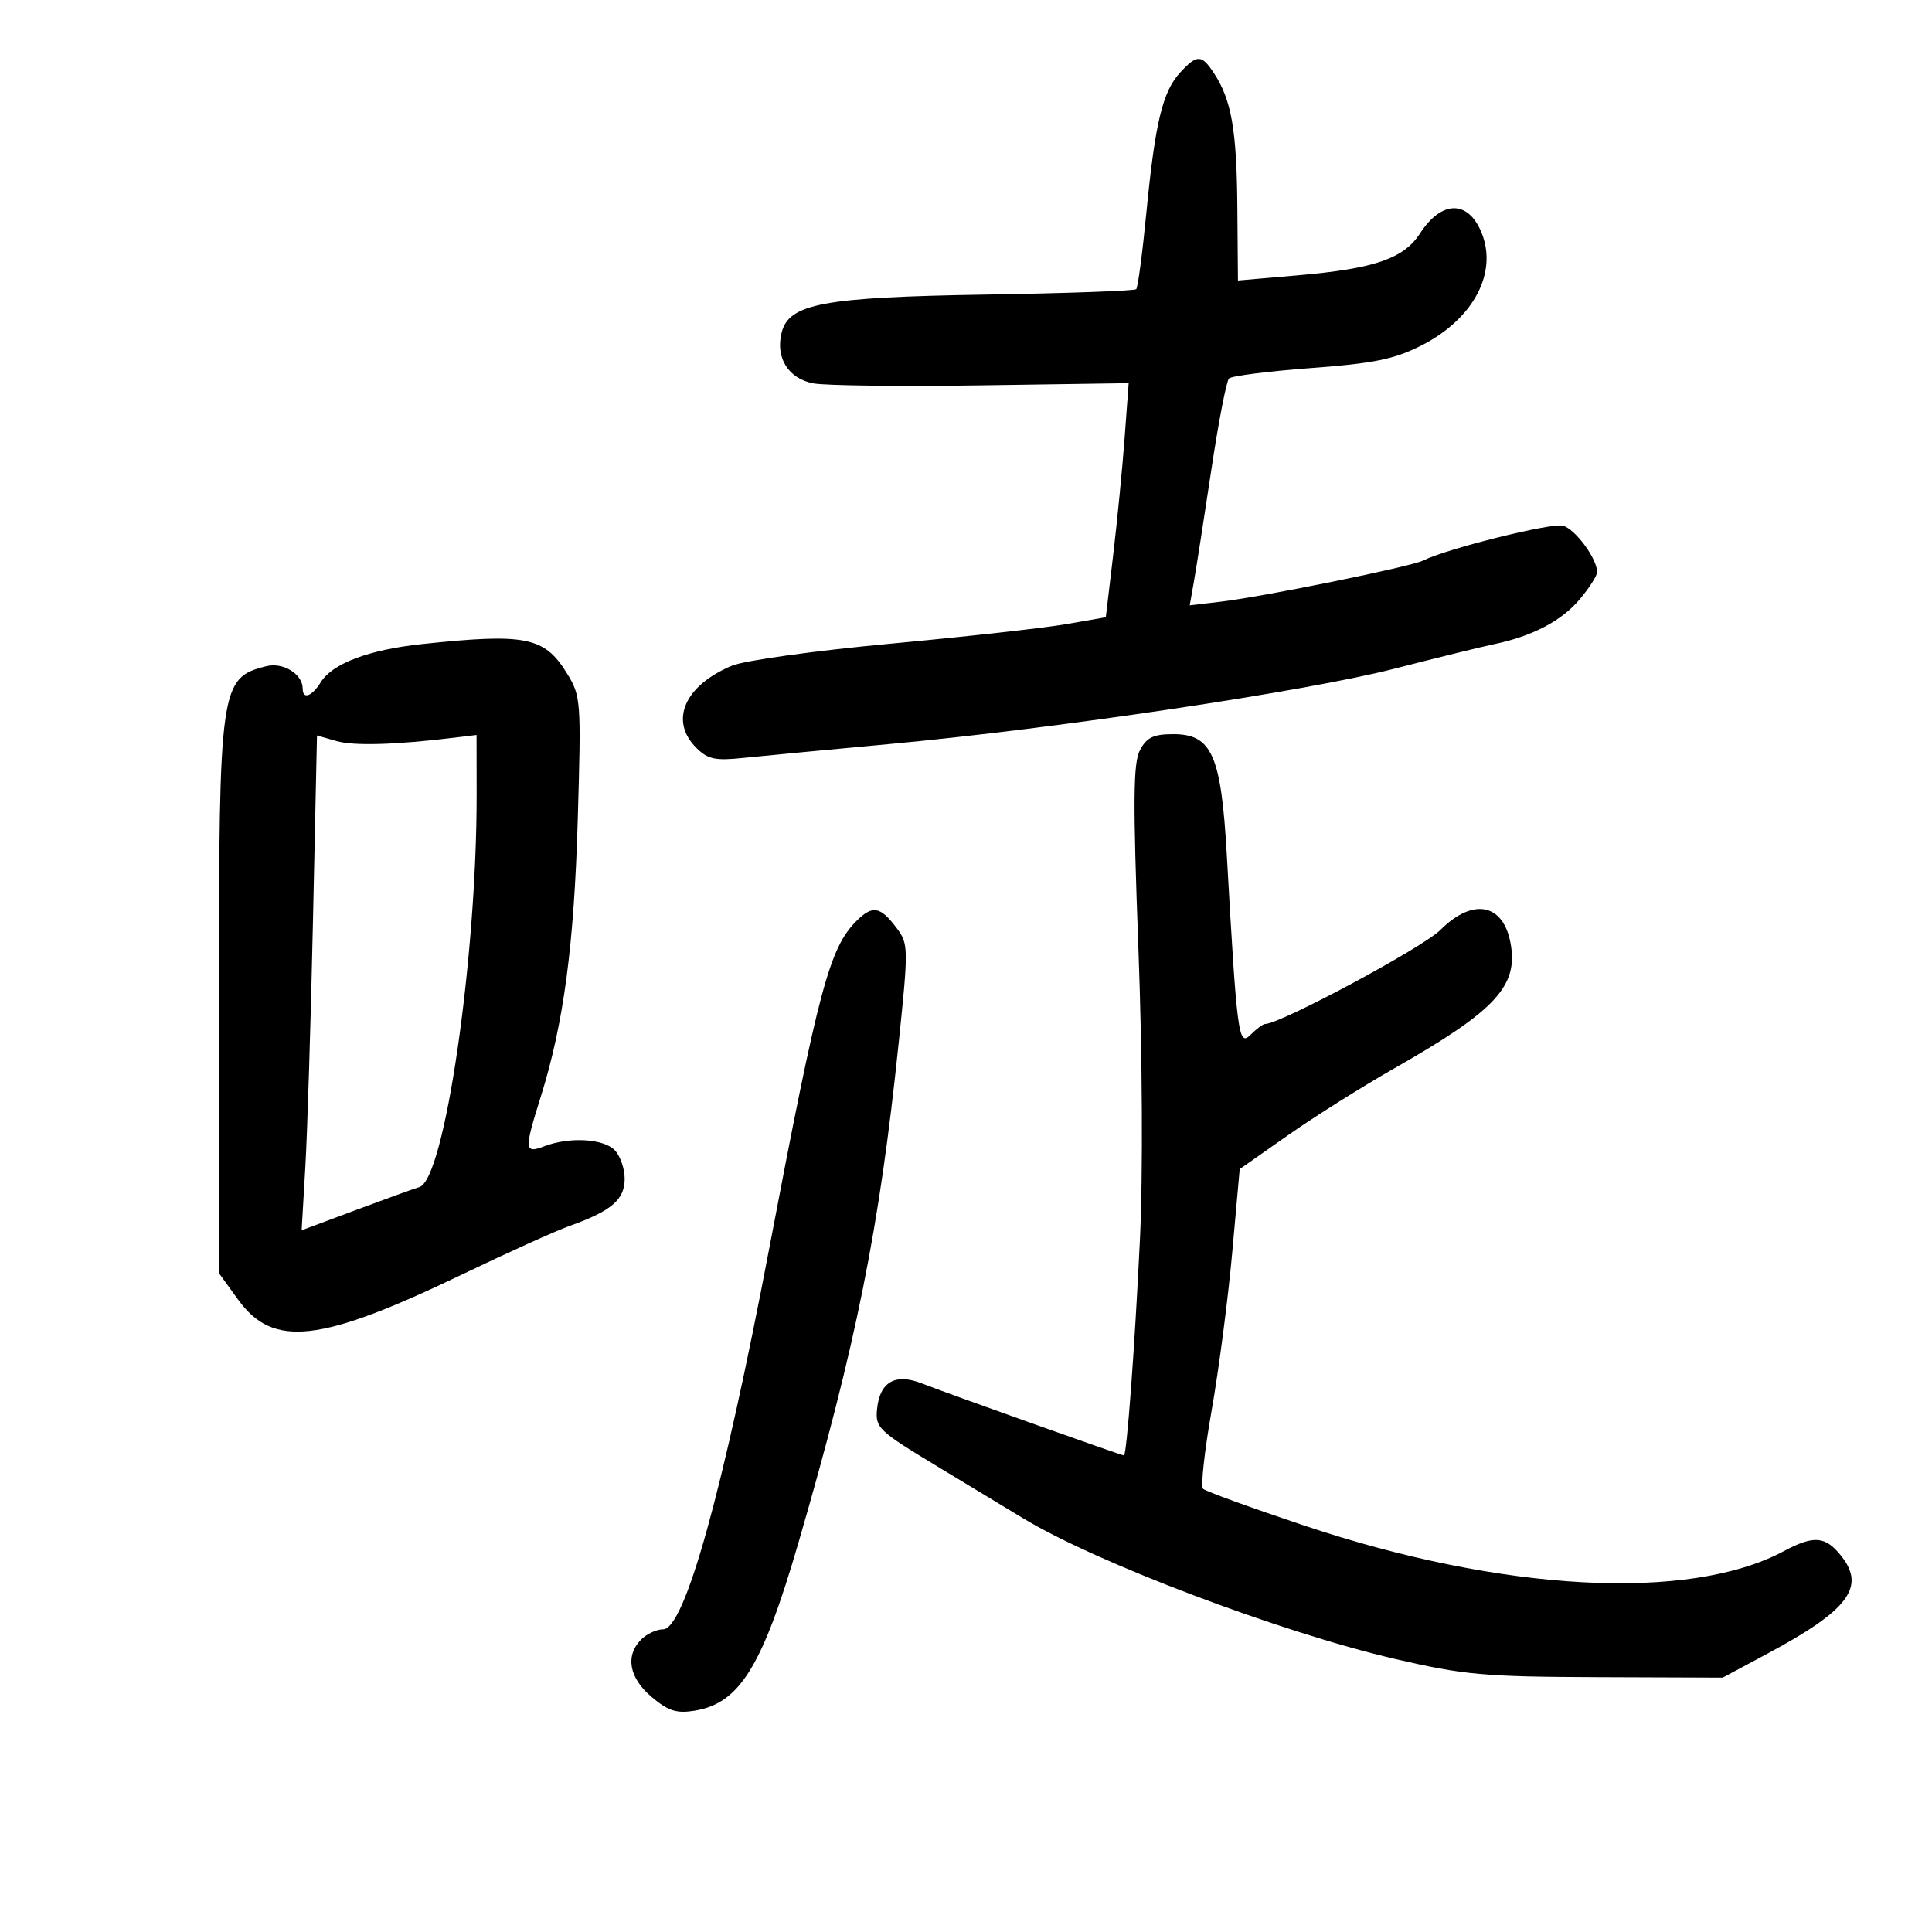 <svg xmlns="http://www.w3.org/2000/svg" width="300" height="300" viewBox="0 0 300 300" version="1.1">
	<path d="M 183.264 11.250 C 180.536 14.194, 179.368 19.024, 178.014 32.966 C 177.402 39.272, 176.690 44.644, 176.431 44.902 C 176.173 45.161, 165.733 45.537, 153.231 45.739 C 127.825 46.148, 122.506 47.137, 121.371 51.657 C 120.390 55.568, 122.418 58.800, 126.313 59.531 C 128.186 59.882, 139.965 60.019, 152.488 59.835 L 175.258 59.500 174.630 68 C 174.284 72.675, 173.486 80.853, 172.855 86.173 L 171.709 95.845 165.537 96.920 C 162.142 97.511, 149.866 98.876, 138.257 99.953 C 126.587 101.035, 115.590 102.562, 113.662 103.368 C 106.286 106.450, 103.909 111.909, 108.114 116.114 C 109.895 117.895, 111.039 118.145, 115.364 117.695 C 118.189 117.402, 128.375 116.435, 138 115.546 C 163.947 113.152, 202.849 107.350, 216.500 103.839 C 223.100 102.142, 230.075 100.427, 232 100.028 C 237.926 98.799, 242.472 96.416, 245.297 93.059 C 246.784 91.292, 248 89.388, 248 88.828 C 248 86.745, 244.587 82.125, 242.679 81.626 C 240.876 81.155, 224.546 85.229, 221 87.034 C 219.143 87.980, 196.264 92.636, 189.619 93.421 L 184.739 93.998 185.400 90.249 C 185.764 88.187, 186.974 80.425, 188.088 73 C 189.202 65.575, 190.438 59.173, 190.834 58.773 C 191.230 58.374, 196.954 57.644, 203.555 57.153 C 213.359 56.422, 216.497 55.782, 220.690 53.657 C 228.795 49.550, 232.626 42.341, 230.032 36.078 C 227.939 31.023, 223.836 31.096, 220.500 36.246 C 217.962 40.164, 213.428 41.720, 201.547 42.749 L 192.228 43.556 192.132 32.028 C 192.033 20.166, 191.216 15.505, 188.512 11.377 C 186.582 8.432, 185.890 8.416, 183.264 11.250 M 65.500 100.015 C 57.298 100.885, 51.628 103.022, 49.814 105.926 C 48.420 108.159, 47 108.665, 47 106.929 C 47 104.662, 43.964 102.792, 41.350 103.448 C 34.179 105.248, 34 106.501, 34 154.915 L 34 197.700 36.969 201.799 C 42.434 209.343, 49.672 208.524, 71.858 197.849 C 78.811 194.504, 86.293 191.127, 88.484 190.346 C 94.941 188.041, 97 186.277, 97 183.048 C 97 181.450, 96.293 179.436, 95.429 178.571 C 93.657 176.800, 88.414 176.512, 84.565 177.975 C 81.407 179.176, 81.363 178.613, 83.971 170.294 C 87.517 158.985, 89.141 146.829, 89.712 127.339 C 90.258 108.689, 90.212 108.080, 88.010 104.516 C 84.528 98.883, 81.628 98.303, 65.500 100.015 M 48.602 142.852 C 48.261 158.608, 47.724 175.896, 47.409 181.269 L 46.837 191.038 55.168 187.927 C 59.751 186.216, 64.233 184.594, 65.130 184.323 C 69.033 183.142, 74.051 148.683, 74.013 123.313 L 74 114.126 70.750 114.523 C 61.457 115.658, 54.966 115.851, 52.251 115.072 L 49.223 114.204 48.602 142.852 M 177.026 116.452 C 175.959 118.445, 175.911 124.199, 176.768 147.202 C 177.394 163.984, 177.491 182.418, 177.007 192.500 C 176.210 209.119, 174.959 226, 174.524 226 C 174.131 226, 146.584 216.183, 143.225 214.846 C 139.047 213.183, 136.616 214.545, 136.192 218.784 C 135.899 221.704, 136.389 222.172, 145.517 227.683 C 150.816 230.882, 156.805 234.505, 158.826 235.733 C 170.157 242.620, 198.841 253.472, 216.616 257.598 C 227.341 260.087, 230.402 260.363, 248 260.428 L 267.500 260.500 274.500 256.748 C 286.985 250.058, 289.718 246.454, 285.945 241.657 C 283.471 238.513, 281.677 238.354, 276.985 240.865 C 262.276 248.737, 233.289 247.187, 202.500 236.882 C 194.250 234.121, 187.189 231.555, 186.808 231.181 C 186.428 230.806, 187.029 225.325, 188.145 219 C 189.260 212.675, 190.697 201.659, 191.337 194.519 L 192.500 181.539 200 176.276 C 204.125 173.382, 211.550 168.709, 216.500 165.892 C 232.284 156.910, 235.805 153.104, 234.545 146.391 C 233.395 140.260, 228.671 139.396, 223.666 144.401 C 220.937 147.130, 198.815 159, 196.458 159 C 196.127 159, 195.102 159.758, 194.179 160.684 C 192.311 162.558, 192.082 160.821, 190.502 132.839 C 189.621 117.248, 188.187 114, 182.184 114 C 179.125 114, 178.069 114.502, 177.026 116.452 M 132.975 143.025 C 128.806 147.194, 127.096 153.606, 119.514 193.500 C 112.279 231.564, 106.314 253, 102.957 253 C 101.959 253, 100.436 253.707, 99.571 254.571 C 97.050 257.093, 97.678 260.551, 101.195 263.510 C 103.769 265.677, 105.061 266.089, 107.851 265.637 C 114.855 264.500, 118.388 258.781, 123.997 239.500 C 132.956 208.702, 136.551 190.787, 139.533 162.078 C 141.079 147.192, 141.069 146.569, 139.256 144.141 C 136.701 140.719, 135.495 140.505, 132.975 143.025" stroke="none" fill="black" fill-rule="evenodd"/>
</svg>